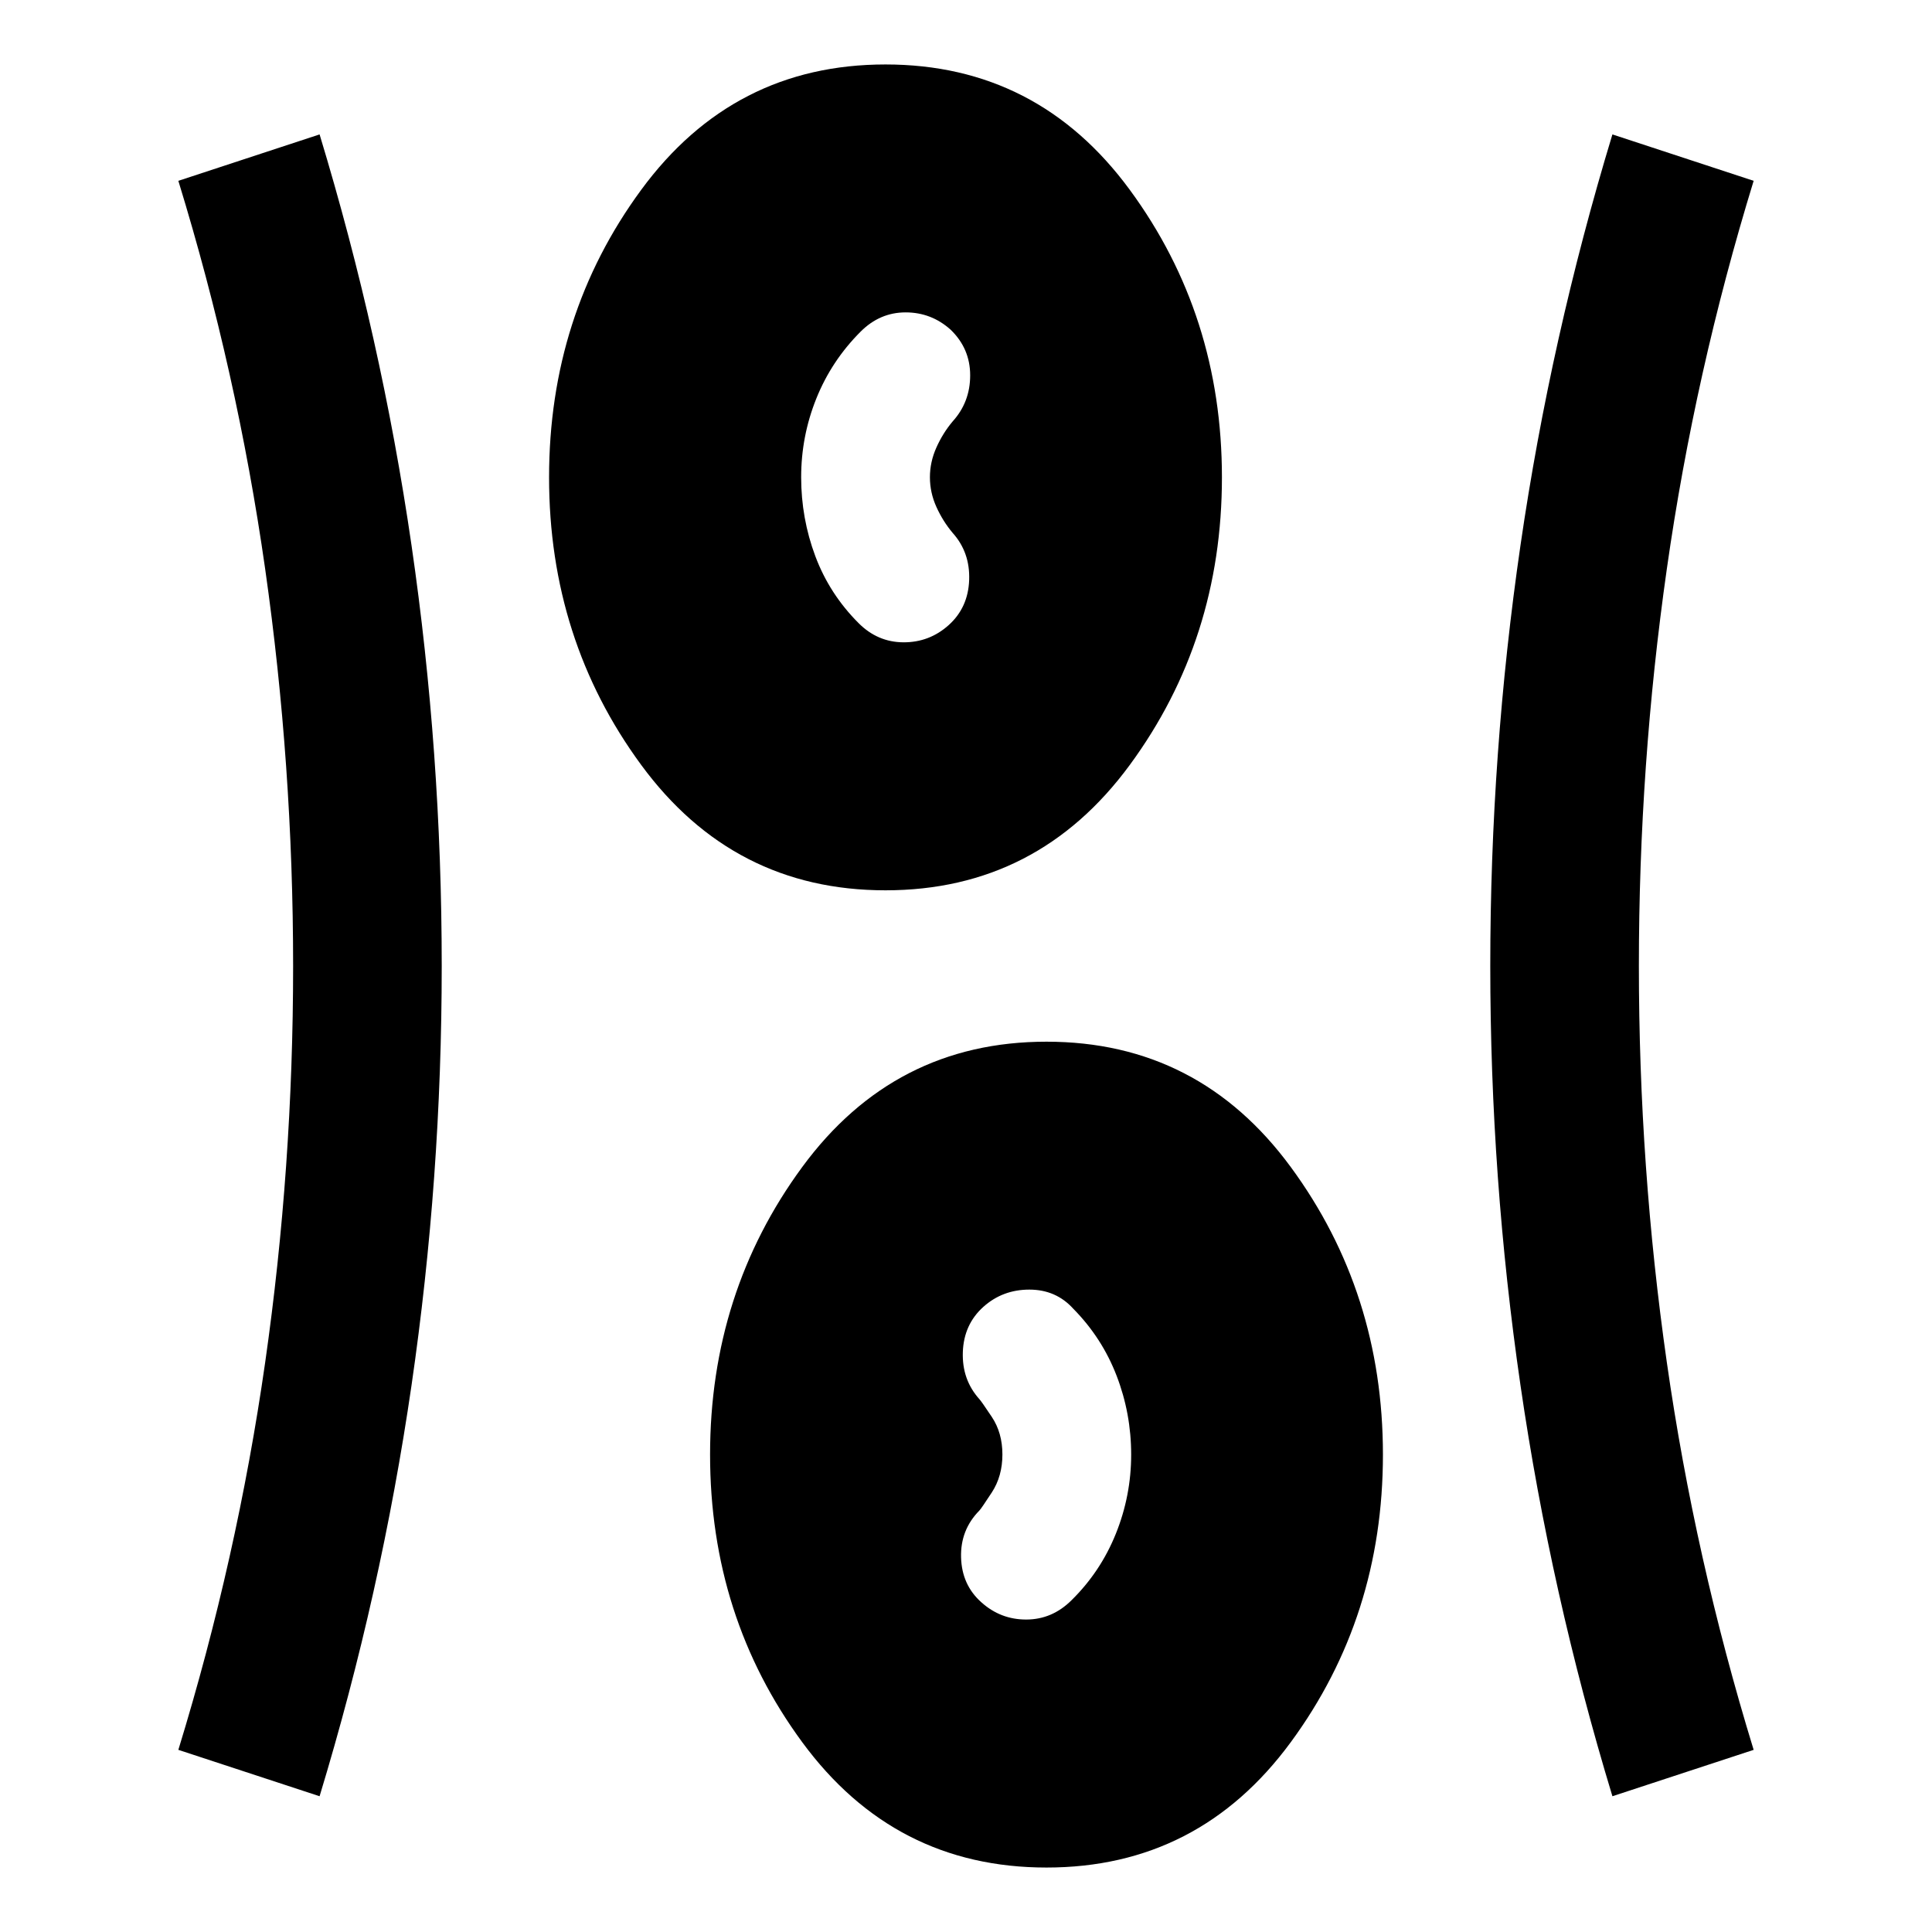 <svg xmlns="http://www.w3.org/2000/svg" height="40" viewBox="0 -960 960 960" width="40"><path d="M520-32.03q-75.63 0-121.4-62.31-45.77-62.32-45.77-142.87 0-80.55 45.77-142.87 45.77-62.31 121.4-62.31t121.4 62.31q45.77 62.32 45.77 142.87 0 80.55-45.77 142.87Q595.63-32.03 520-32.03ZM158.8-67.46 88.62-90.51q29.23-95.23 43.13-192.42 13.9-97.2 13.9-197.03 0-99.84-13.9-197.4-13.9-97.57-43.13-192.79l70.18-23.06q30.66 100.96 45.67 204.11 15.02 103.16 15.02 209.1 0 105.28-15.02 208.43-15.01 103.16-45.67 204.11Zm642.4 0q-30.66-100.95-45.67-204.11Q740.51-374.73 740.51-480q0-105.94 15.02-209.1 15.01-103.15 45.67-204.11l70.18 23.06q-29.23 95.22-43.13 192.75-13.9 97.52-13.9 197.36 0 99.84 13.9 197.07 13.9 97.23 43.13 192.46L801.2-67.46Zm-313.57-96.37q9.57 8.61 22.37 8.57 12.8-.04 22.36-9.52 14.47-14.19 22.09-33.1 7.62-18.92 7.62-39.33 0-20.41-7.24-39.21-7.24-18.79-21.47-33.22-8.61-9.56-21.88-9.56-13.28 0-22.84 8.56-9.71 8.71-10.21 22.43-.5 13.72 8.21 23.43.88.88 6.16 8.8 5.29 7.93 5.29 18.69 0 10.83-5.29 18.92-5.28 8.09-6.16 8.96-9.47 9.61-9.09 23.28.38 13.68 10.08 22.3ZM440-517.61q-75.63 0-121.4-62.31-45.77-62.32-45.77-142.87 0-80.55 45.77-142.87 45.77-62.31 121.4-62.31t121.4 62.31q45.77 62.32 45.77 142.87 0 80.55-45.77 142.87-45.77 62.31-121.4 62.31Zm31.36-131.75q9.71-8.71 10.21-22.43.5-13.72-8.21-23.43-4.85-5.77-8.07-12.89-3.22-7.13-3.22-14.76 0-7.58 3.22-14.77 3.22-7.19 8.07-12.95 8.71-9.61 8.71-22.91t-9.7-22.67q-9.59-8.61-22.38-8.61t-22.35 9.56q-14.47 14.47-22.01 33.23-7.54 18.75-7.54 39.12 0 20.42 7.04 39.23 7.04 18.81 21.51 33.28 9.48 9.48 22.32 9.52 12.84.04 22.4-8.52Z"/></svg>